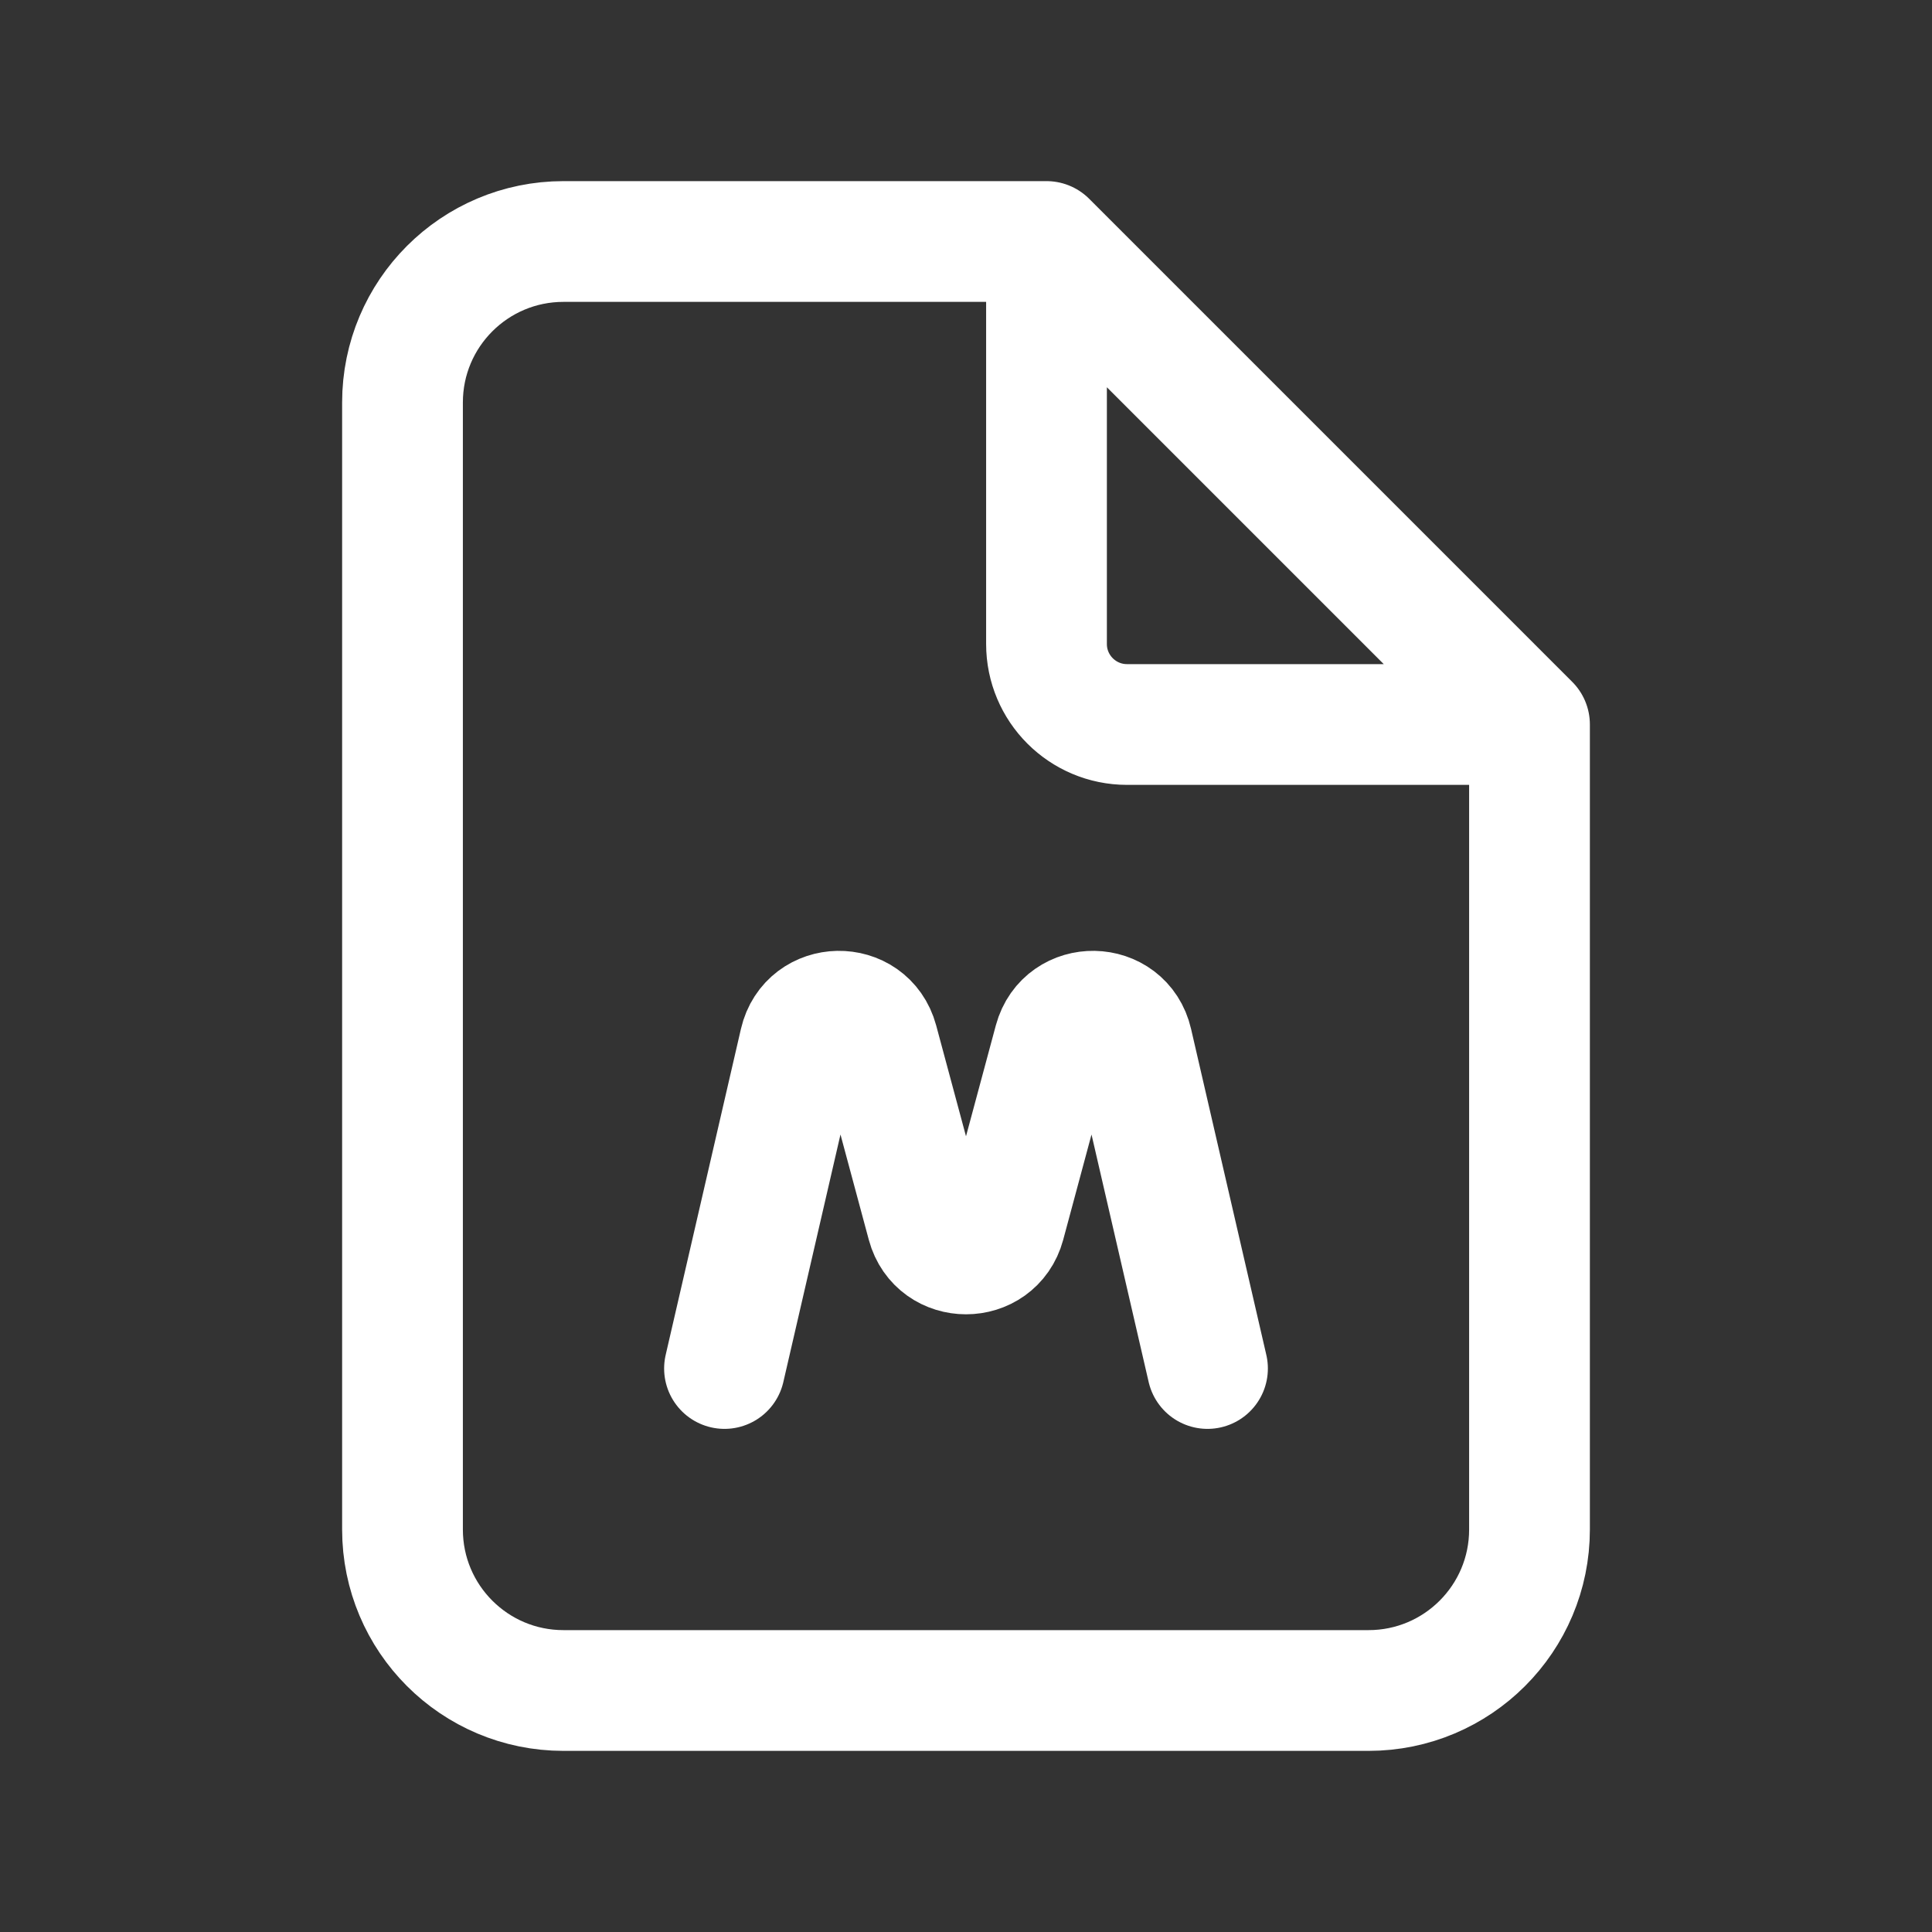 <svg width="24" height="24" viewBox="0 0 24 24" fill="none" xmlns="http://www.w3.org/2000/svg">
    <rect x="0" y="0" width="24" height="24" fill="#333333" stroke="none"/>
    <path d="M13 3H7C5.895 3 5 3.895 5 5V19C5 20.105 5.895 21 7 21H17C18.105 21 19 20.105 19 19V9M13 3V8C13 8.552 13.448 9 14 9H19M13 3L19 9M9 17L9.935 12.95C10.052 12.442 10.769 12.429 10.905 12.932L11.517 15.207C11.65 15.7 12.35 15.7 12.483 15.207L13.095 12.932C13.231 12.429 13.948 12.442 14.065 12.95L15 17"
          stroke="white" stroke-width="1.5" stroke-linecap="round" stroke-linejoin="round"/>
</svg>
